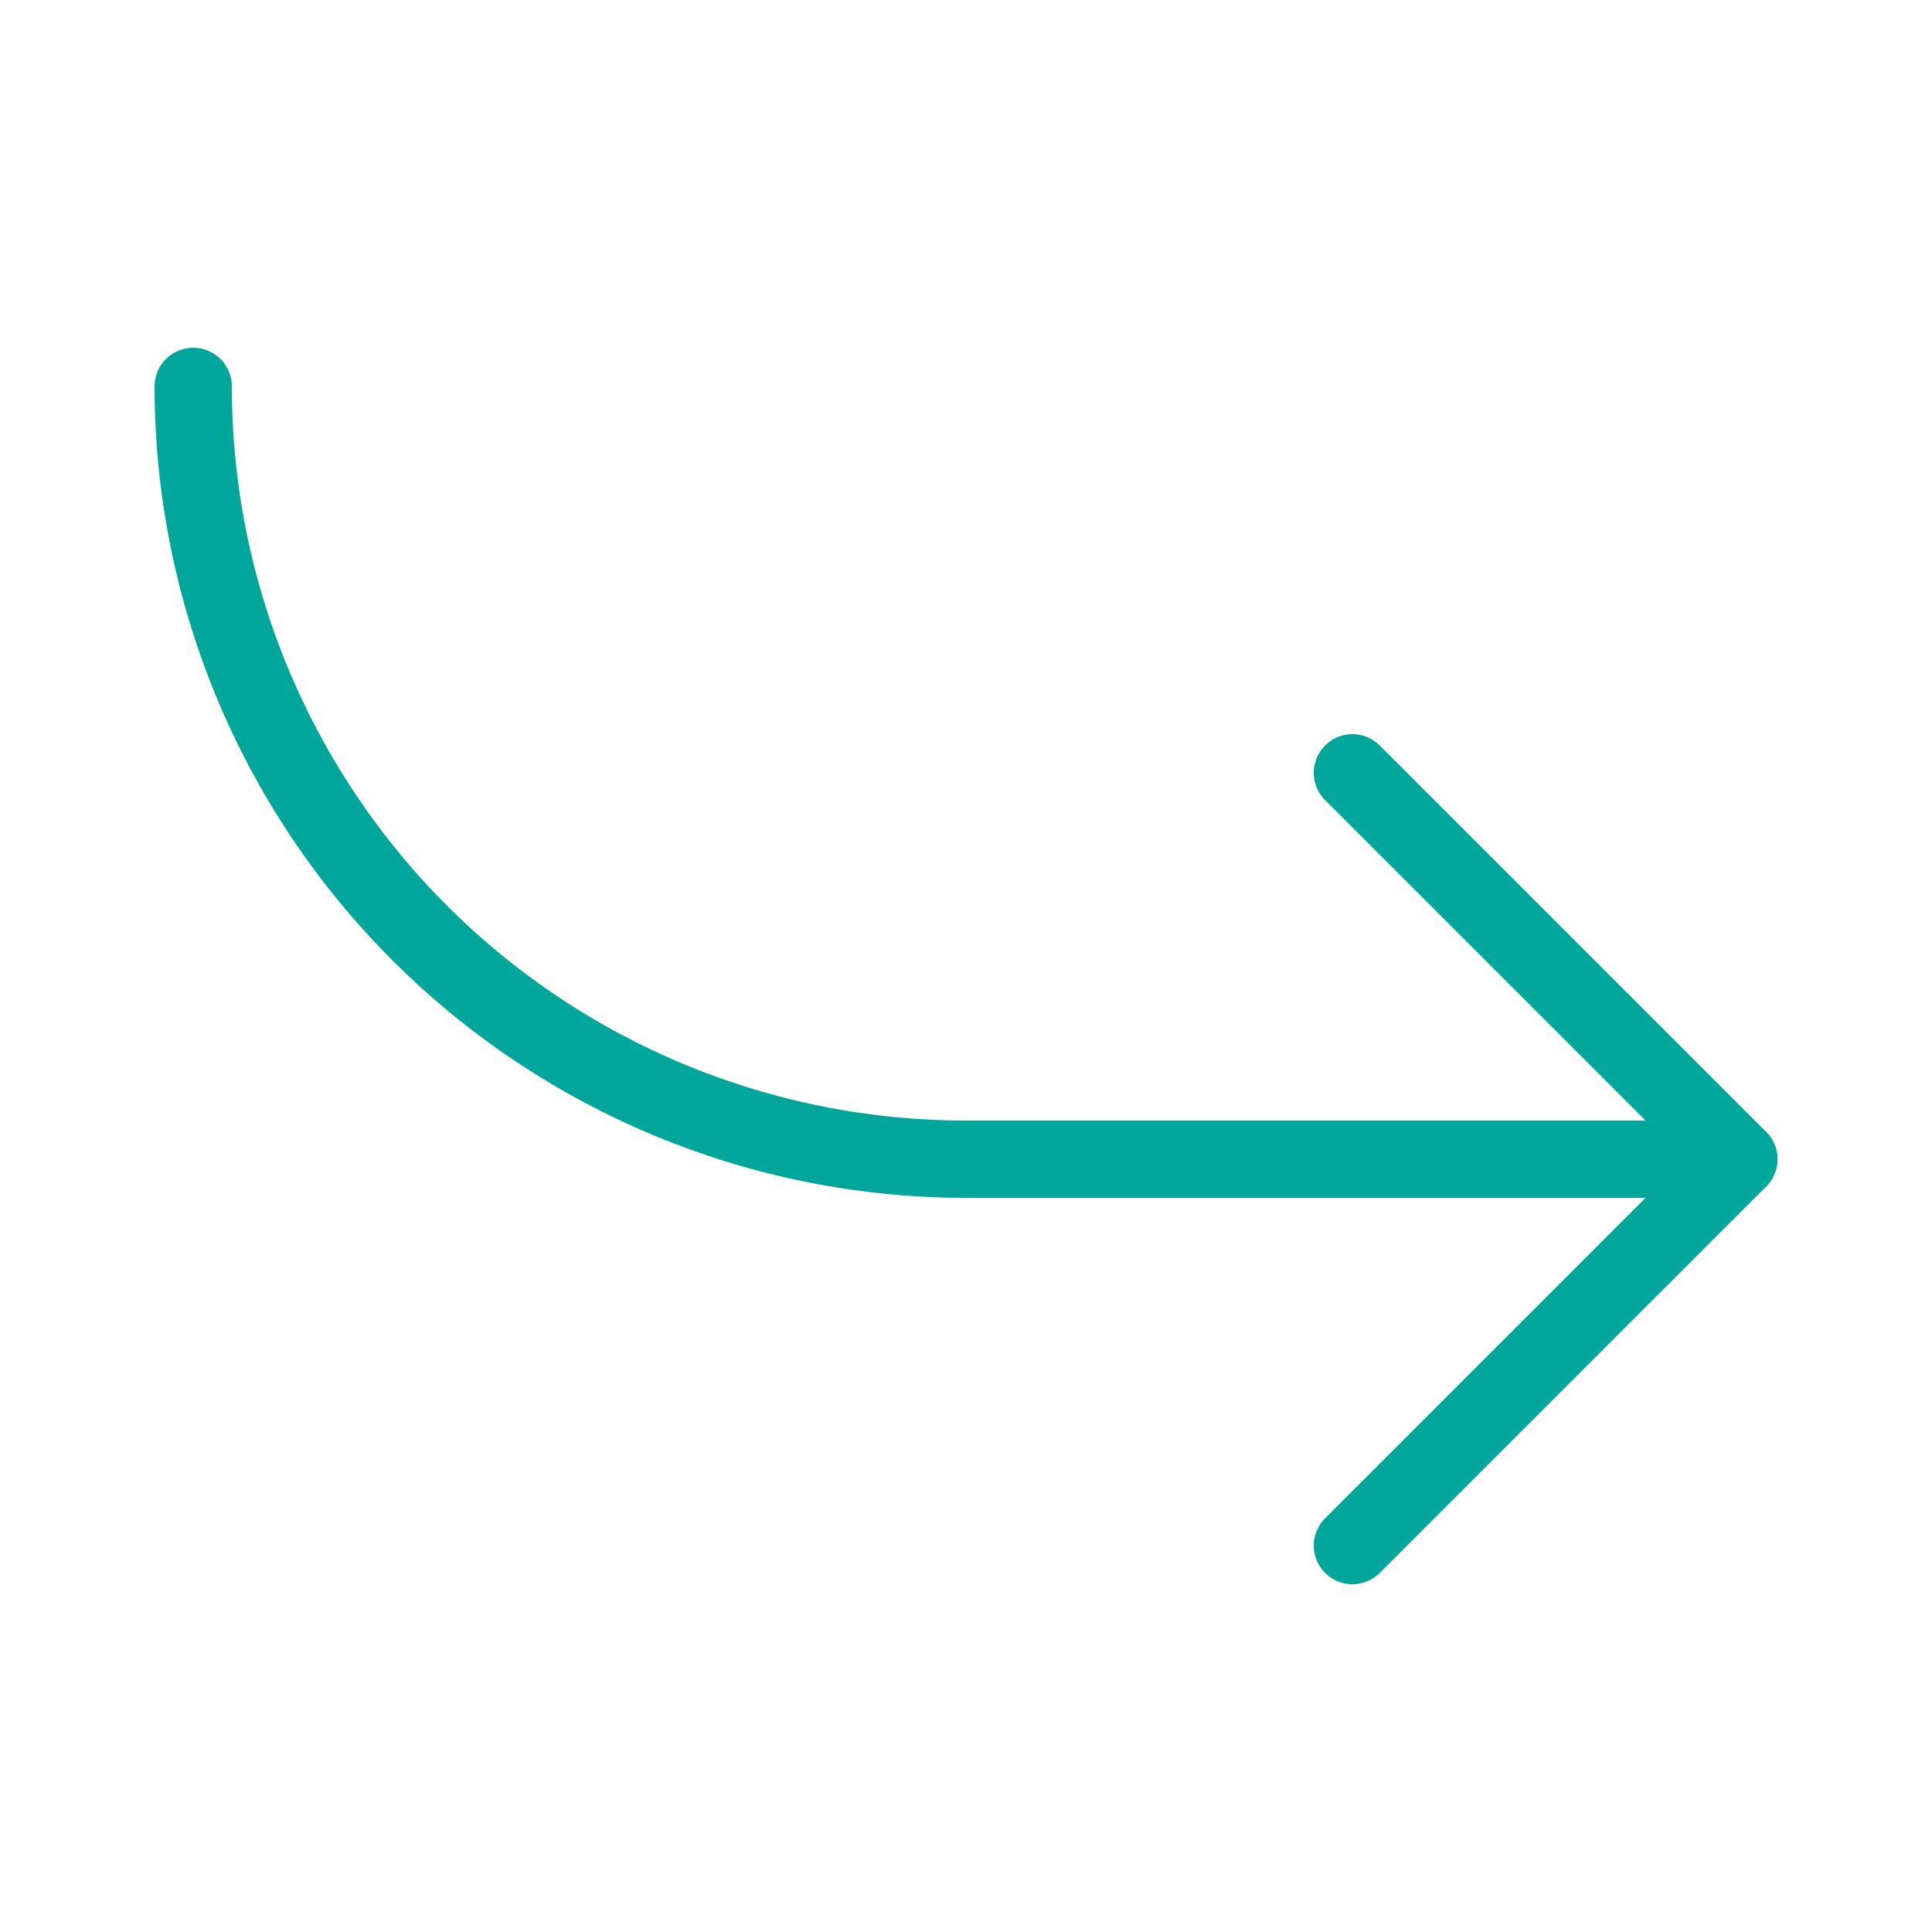 <svg width="50" height="50" viewBox="0 0 50 50" fill="none" xmlns="http://www.w3.org/2000/svg">
<path d="M35 20L45 30L35 40" stroke="#00A699" stroke-width="2" stroke-linecap="round" stroke-linejoin="round"/>
<path d="M5 10C5 15.304 7.107 20.391 10.858 24.142C14.609 27.893 19.696 30 25 30H45" stroke="#00A699" stroke-width="2" stroke-linecap="round" stroke-linejoin="round"/>
</svg>
